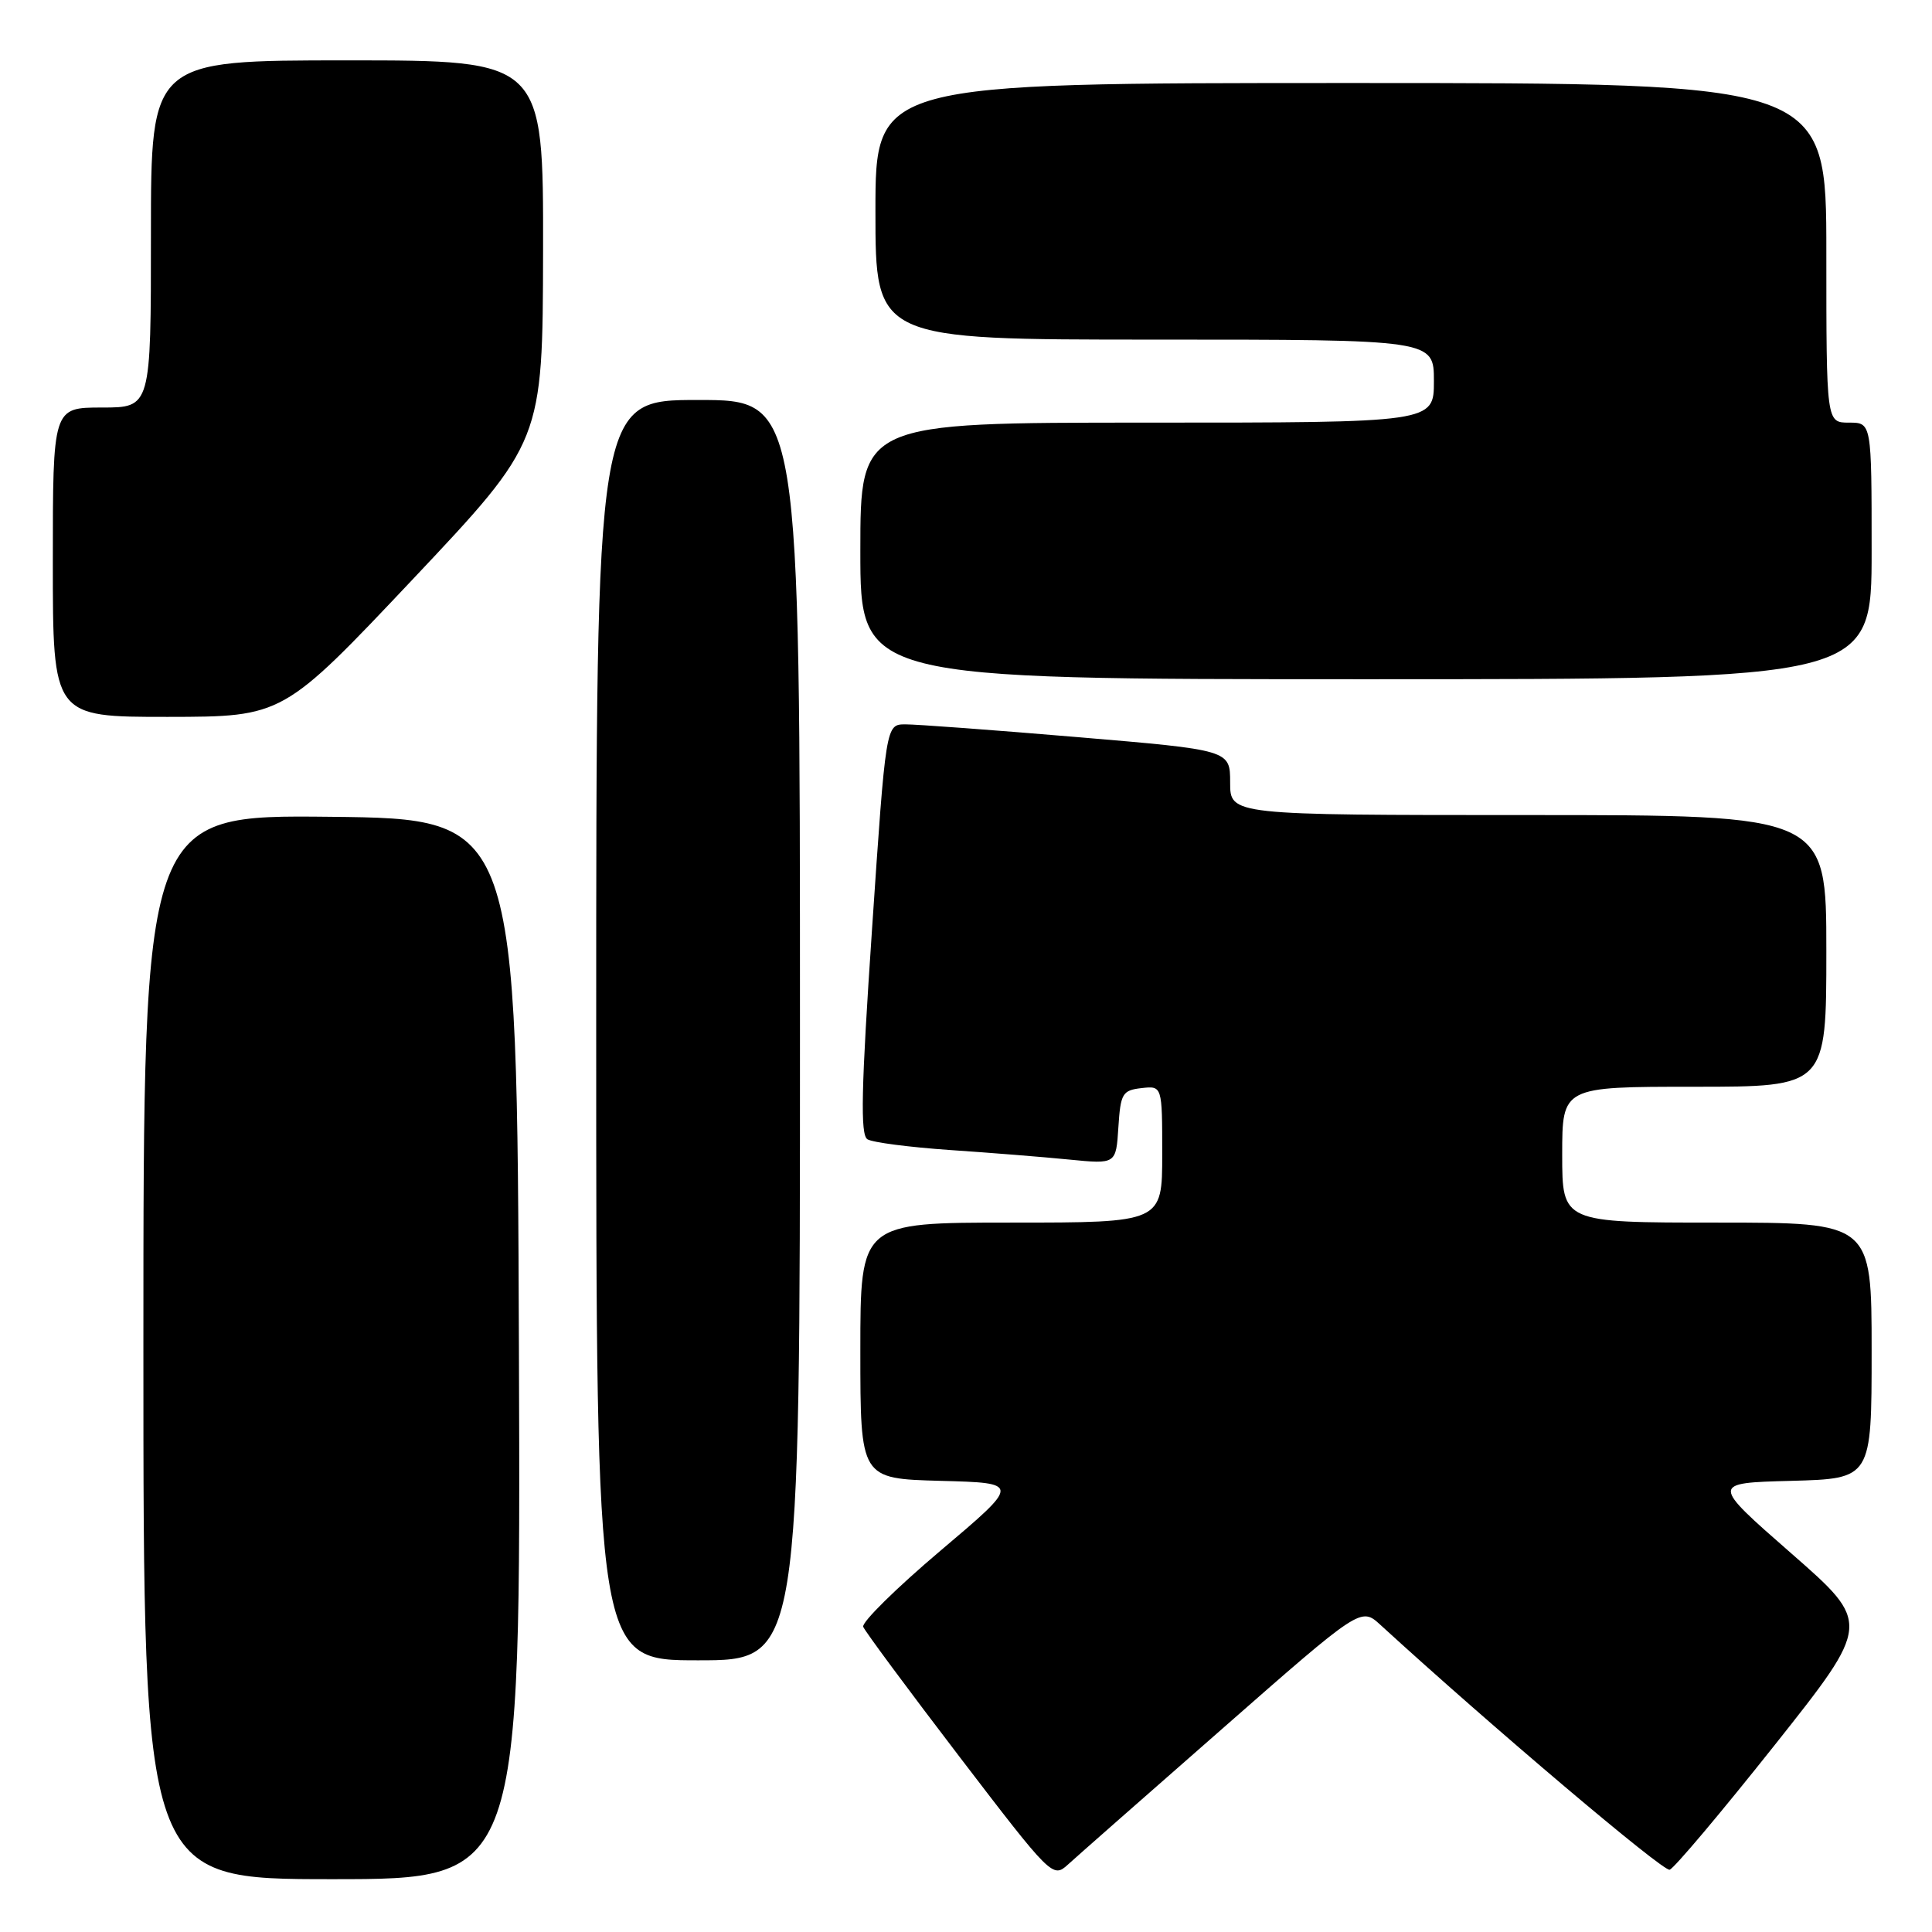 <?xml version="1.0" encoding="UTF-8" standalone="no"?>
<!DOCTYPE svg PUBLIC "-//W3C//DTD SVG 1.1//EN" "http://www.w3.org/Graphics/SVG/1.1/DTD/svg11.dtd" >
<svg xmlns="http://www.w3.org/2000/svg" xmlns:xlink="http://www.w3.org/1999/xlink" version="1.1" viewBox="0 0 256 256">
 <g >
 <path fill="currentColor"
d=" M 68.76 178.75 C 68.50 108.50 68.50 108.50 43.75 108.23 C 19.00 107.97 19.00 107.97 19.00 178.48 C 19.00 249.00 19.00 249.00 44.01 249.00 C 69.01 249.00 69.01 249.00 68.76 178.75 Z  M 161.92 229.10 C 180.33 212.94 180.33 212.94 182.92 215.31 C 197.59 228.74 220.39 248.04 221.24 247.75 C 221.84 247.55 228.09 240.13 235.14 231.25 C 247.95 215.10 247.95 215.10 237.32 205.80 C 226.69 196.50 226.69 196.50 237.35 196.22 C 248.00 195.93 248.00 195.93 248.00 178.97 C 248.00 162.00 248.00 162.00 227.50 162.00 C 207.00 162.00 207.00 162.00 207.00 153.00 C 207.00 144.00 207.00 144.00 224.50 144.00 C 242.00 144.00 242.00 144.00 242.00 126.00 C 242.00 108.00 242.00 108.00 202.50 108.00 C 163.00 108.00 163.00 108.00 163.00 103.69 C 163.00 99.38 163.00 99.38 142.75 97.67 C 131.61 96.73 121.35 95.97 119.94 95.98 C 117.38 96.00 117.38 96.00 115.55 123.10 C 114.11 144.34 113.98 150.37 114.94 150.96 C 115.61 151.38 120.51 152.01 125.83 152.38 C 131.15 152.74 138.29 153.31 141.69 153.65 C 147.88 154.26 147.88 154.26 148.19 149.38 C 148.48 144.89 148.72 144.47 151.25 144.18 C 154.00 143.87 154.00 143.87 154.00 152.93 C 154.00 162.00 154.00 162.00 134.00 162.00 C 114.00 162.00 114.00 162.00 114.00 178.97 C 114.00 195.93 114.00 195.93 124.61 196.22 C 135.23 196.50 135.23 196.50 124.60 205.49 C 118.75 210.44 114.16 214.97 114.38 215.56 C 114.61 216.15 120.35 223.90 127.13 232.77 C 139.30 248.69 139.50 248.88 141.49 247.08 C 142.59 246.07 151.79 237.98 161.92 229.10 Z  M 106.00 136.50 C 106.00 53.00 106.00 53.00 92.50 53.00 C 79.00 53.00 79.00 53.00 79.00 136.50 C 79.00 220.00 79.00 220.00 92.50 220.00 C 106.00 220.00 106.00 220.00 106.00 136.50 Z  M 54.71 76.74 C 71.91 58.50 71.91 58.50 71.96 33.25 C 72.00 8.00 72.00 8.00 46.00 8.00 C 20.00 8.00 20.00 8.00 20.00 31.00 C 20.00 54.00 20.00 54.00 13.50 54.00 C 7.00 54.00 7.00 54.00 7.00 74.50 C 7.00 95.00 7.00 95.00 22.25 94.99 C 37.50 94.97 37.50 94.97 54.71 76.74 Z  M 248.00 73.00 C 248.00 56.00 248.00 56.00 245.00 56.00 C 242.00 56.00 242.00 56.00 242.00 33.50 C 242.00 11.00 242.00 11.00 179.00 11.00 C 116.00 11.00 116.00 11.00 116.00 28.00 C 116.00 45.00 116.00 45.00 153.00 45.00 C 190.00 45.00 190.00 45.00 190.00 50.50 C 190.00 56.00 190.00 56.00 152.00 56.00 C 114.00 56.00 114.00 56.00 114.00 73.00 C 114.00 90.00 114.00 90.00 181.00 90.00 C 248.00 90.00 248.00 90.00 248.00 73.00 Z "/>
</g>
</svg>